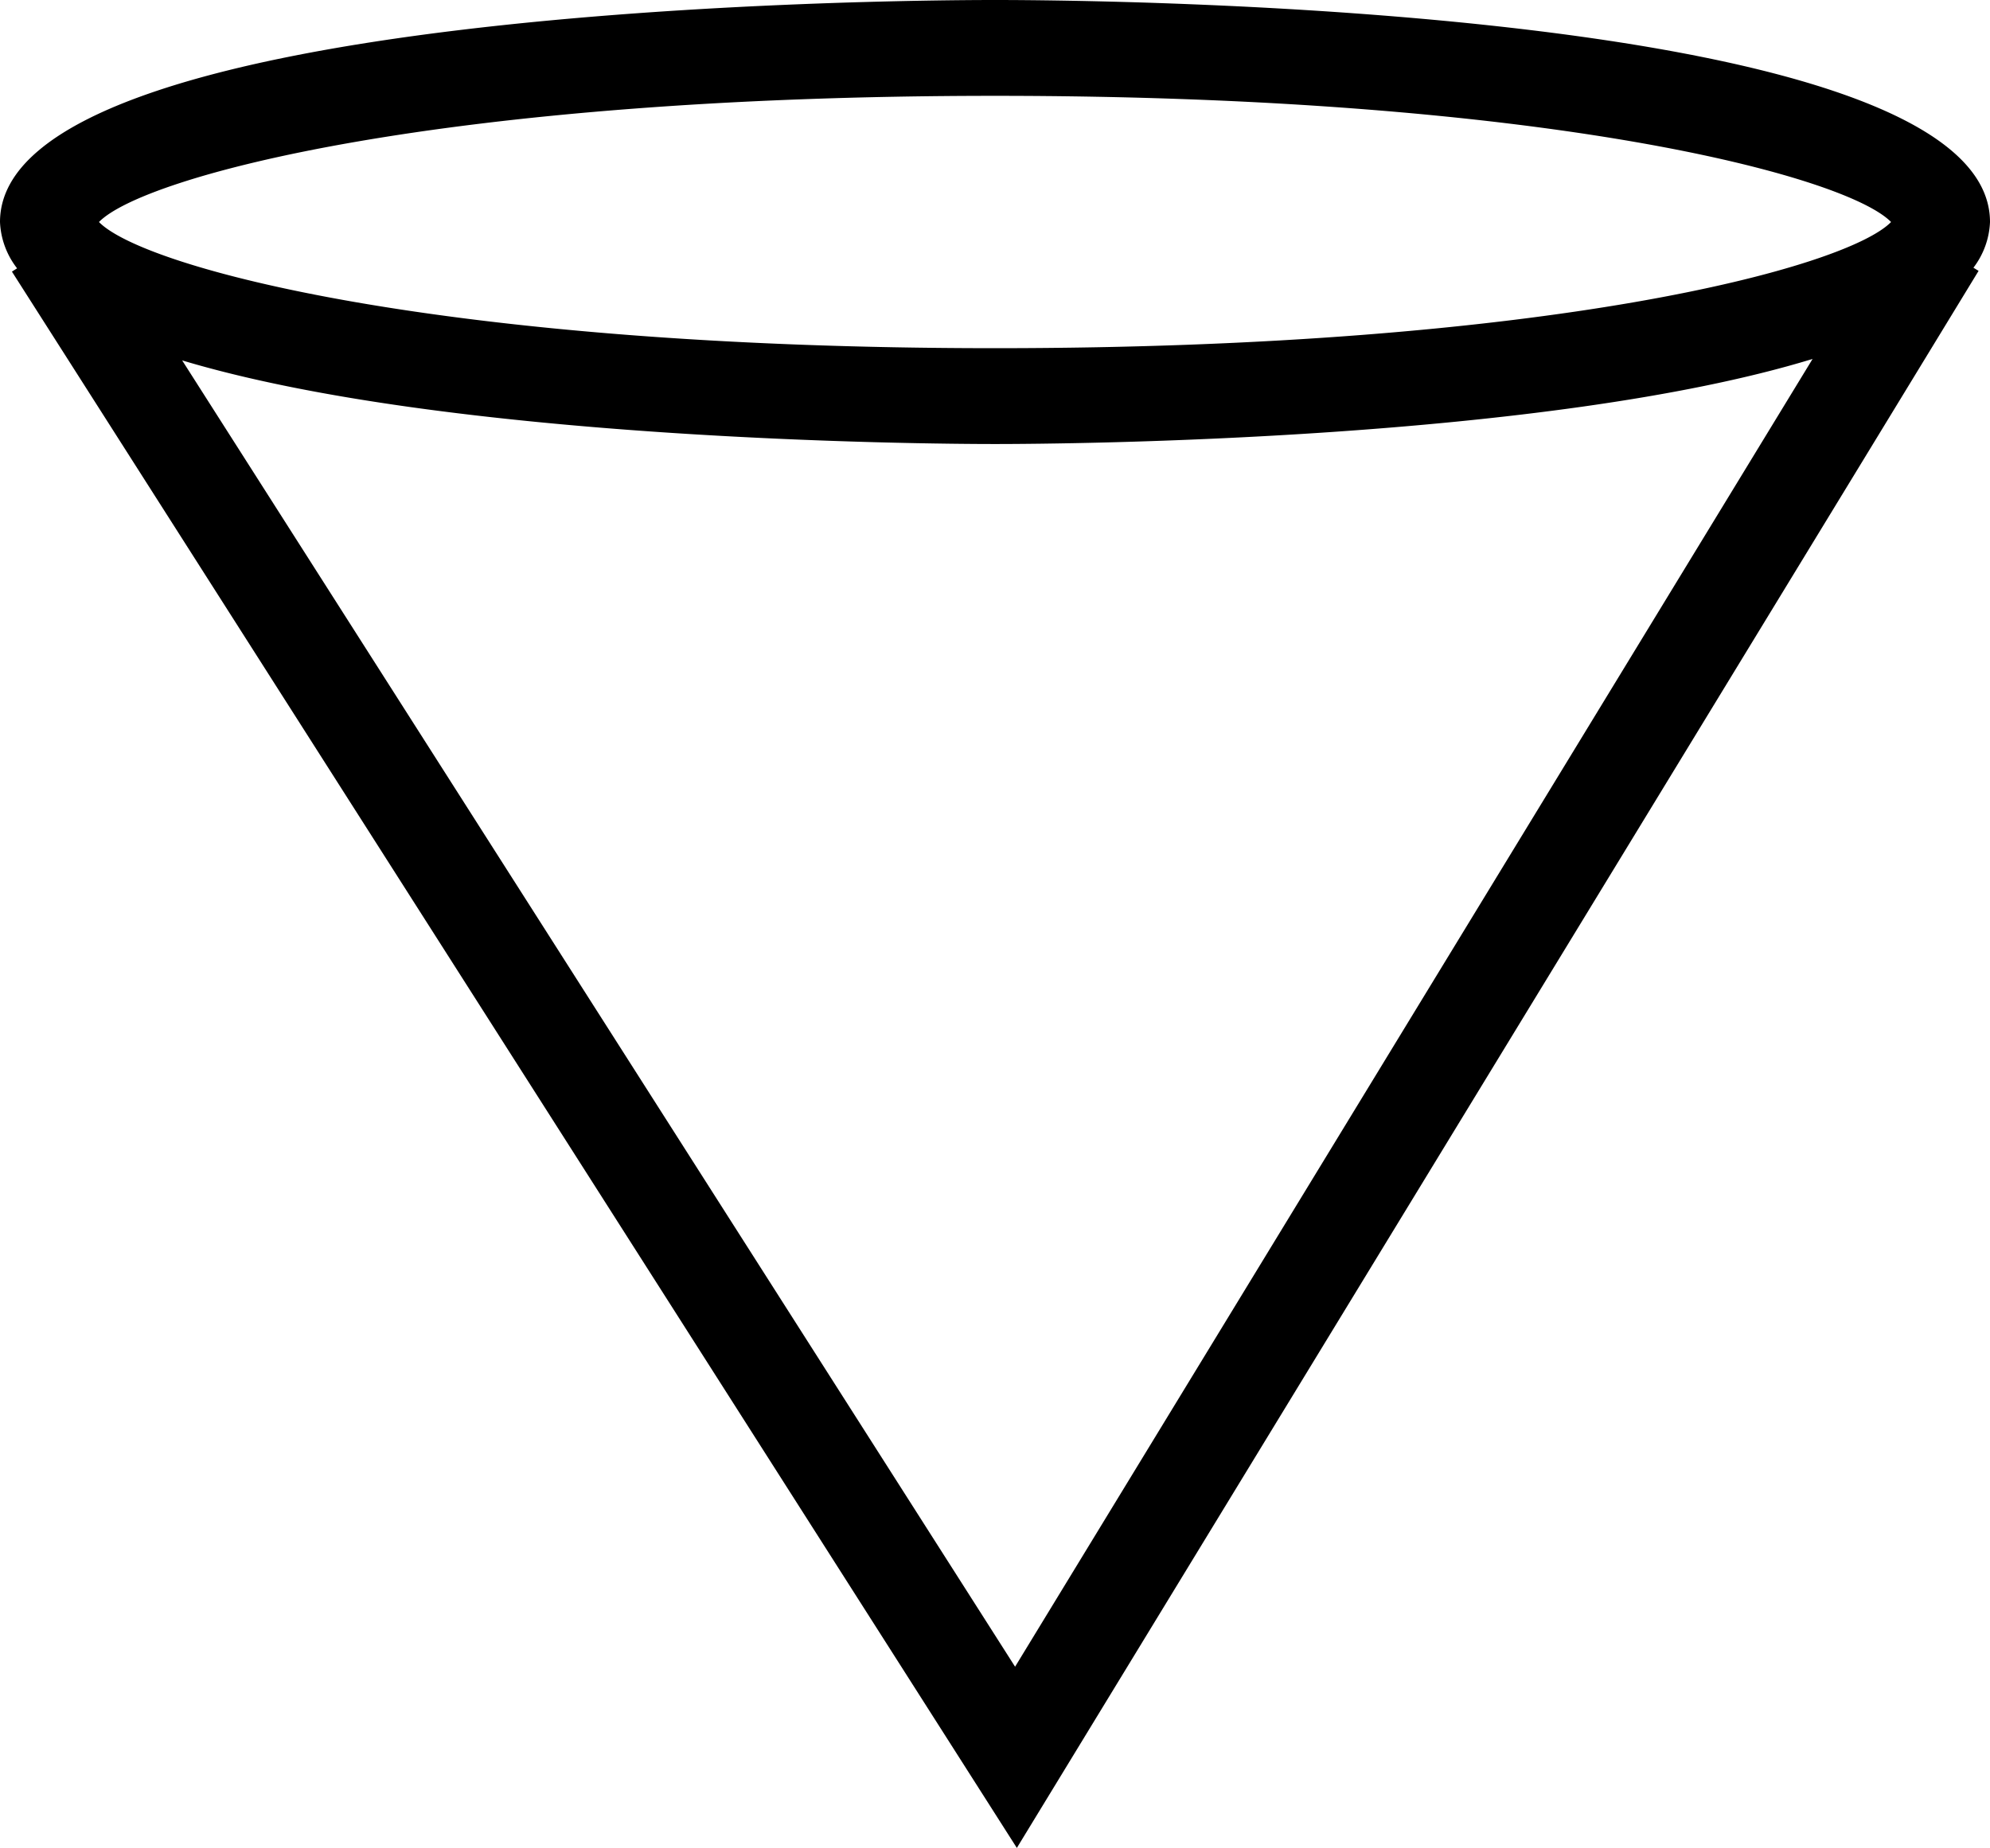 <svg id="Layer_1" data-name="Layer 1" xmlns="http://www.w3.org/2000/svg" viewBox="0 0 68.909 64"><title>cone</title><path d="M68.909,7.689C68.909.217,37.982,0,34.456,0S0,.217,0,7.689a2.803,2.803,0,0,0,.592,1.604l-.179.114L35.211,64,68.514,9.381l-.179-.109A2.793,2.793,0,0,0,68.909,7.689ZM34.456,3.319c19.183,0,29.481,2.788,31.027,4.37C63.937,9.271,53.638,12.059,34.456,12.059c-19.184,0-29.483-2.788-31.029-4.37C4.973,6.107,15.271,3.319,34.456,3.319Zm.694,54.405L6.308,12.482c9.233,2.771,25.633,2.896,28.148,2.896,2.53,0,19.11-.127,28.31-2.947Z"/></svg>
